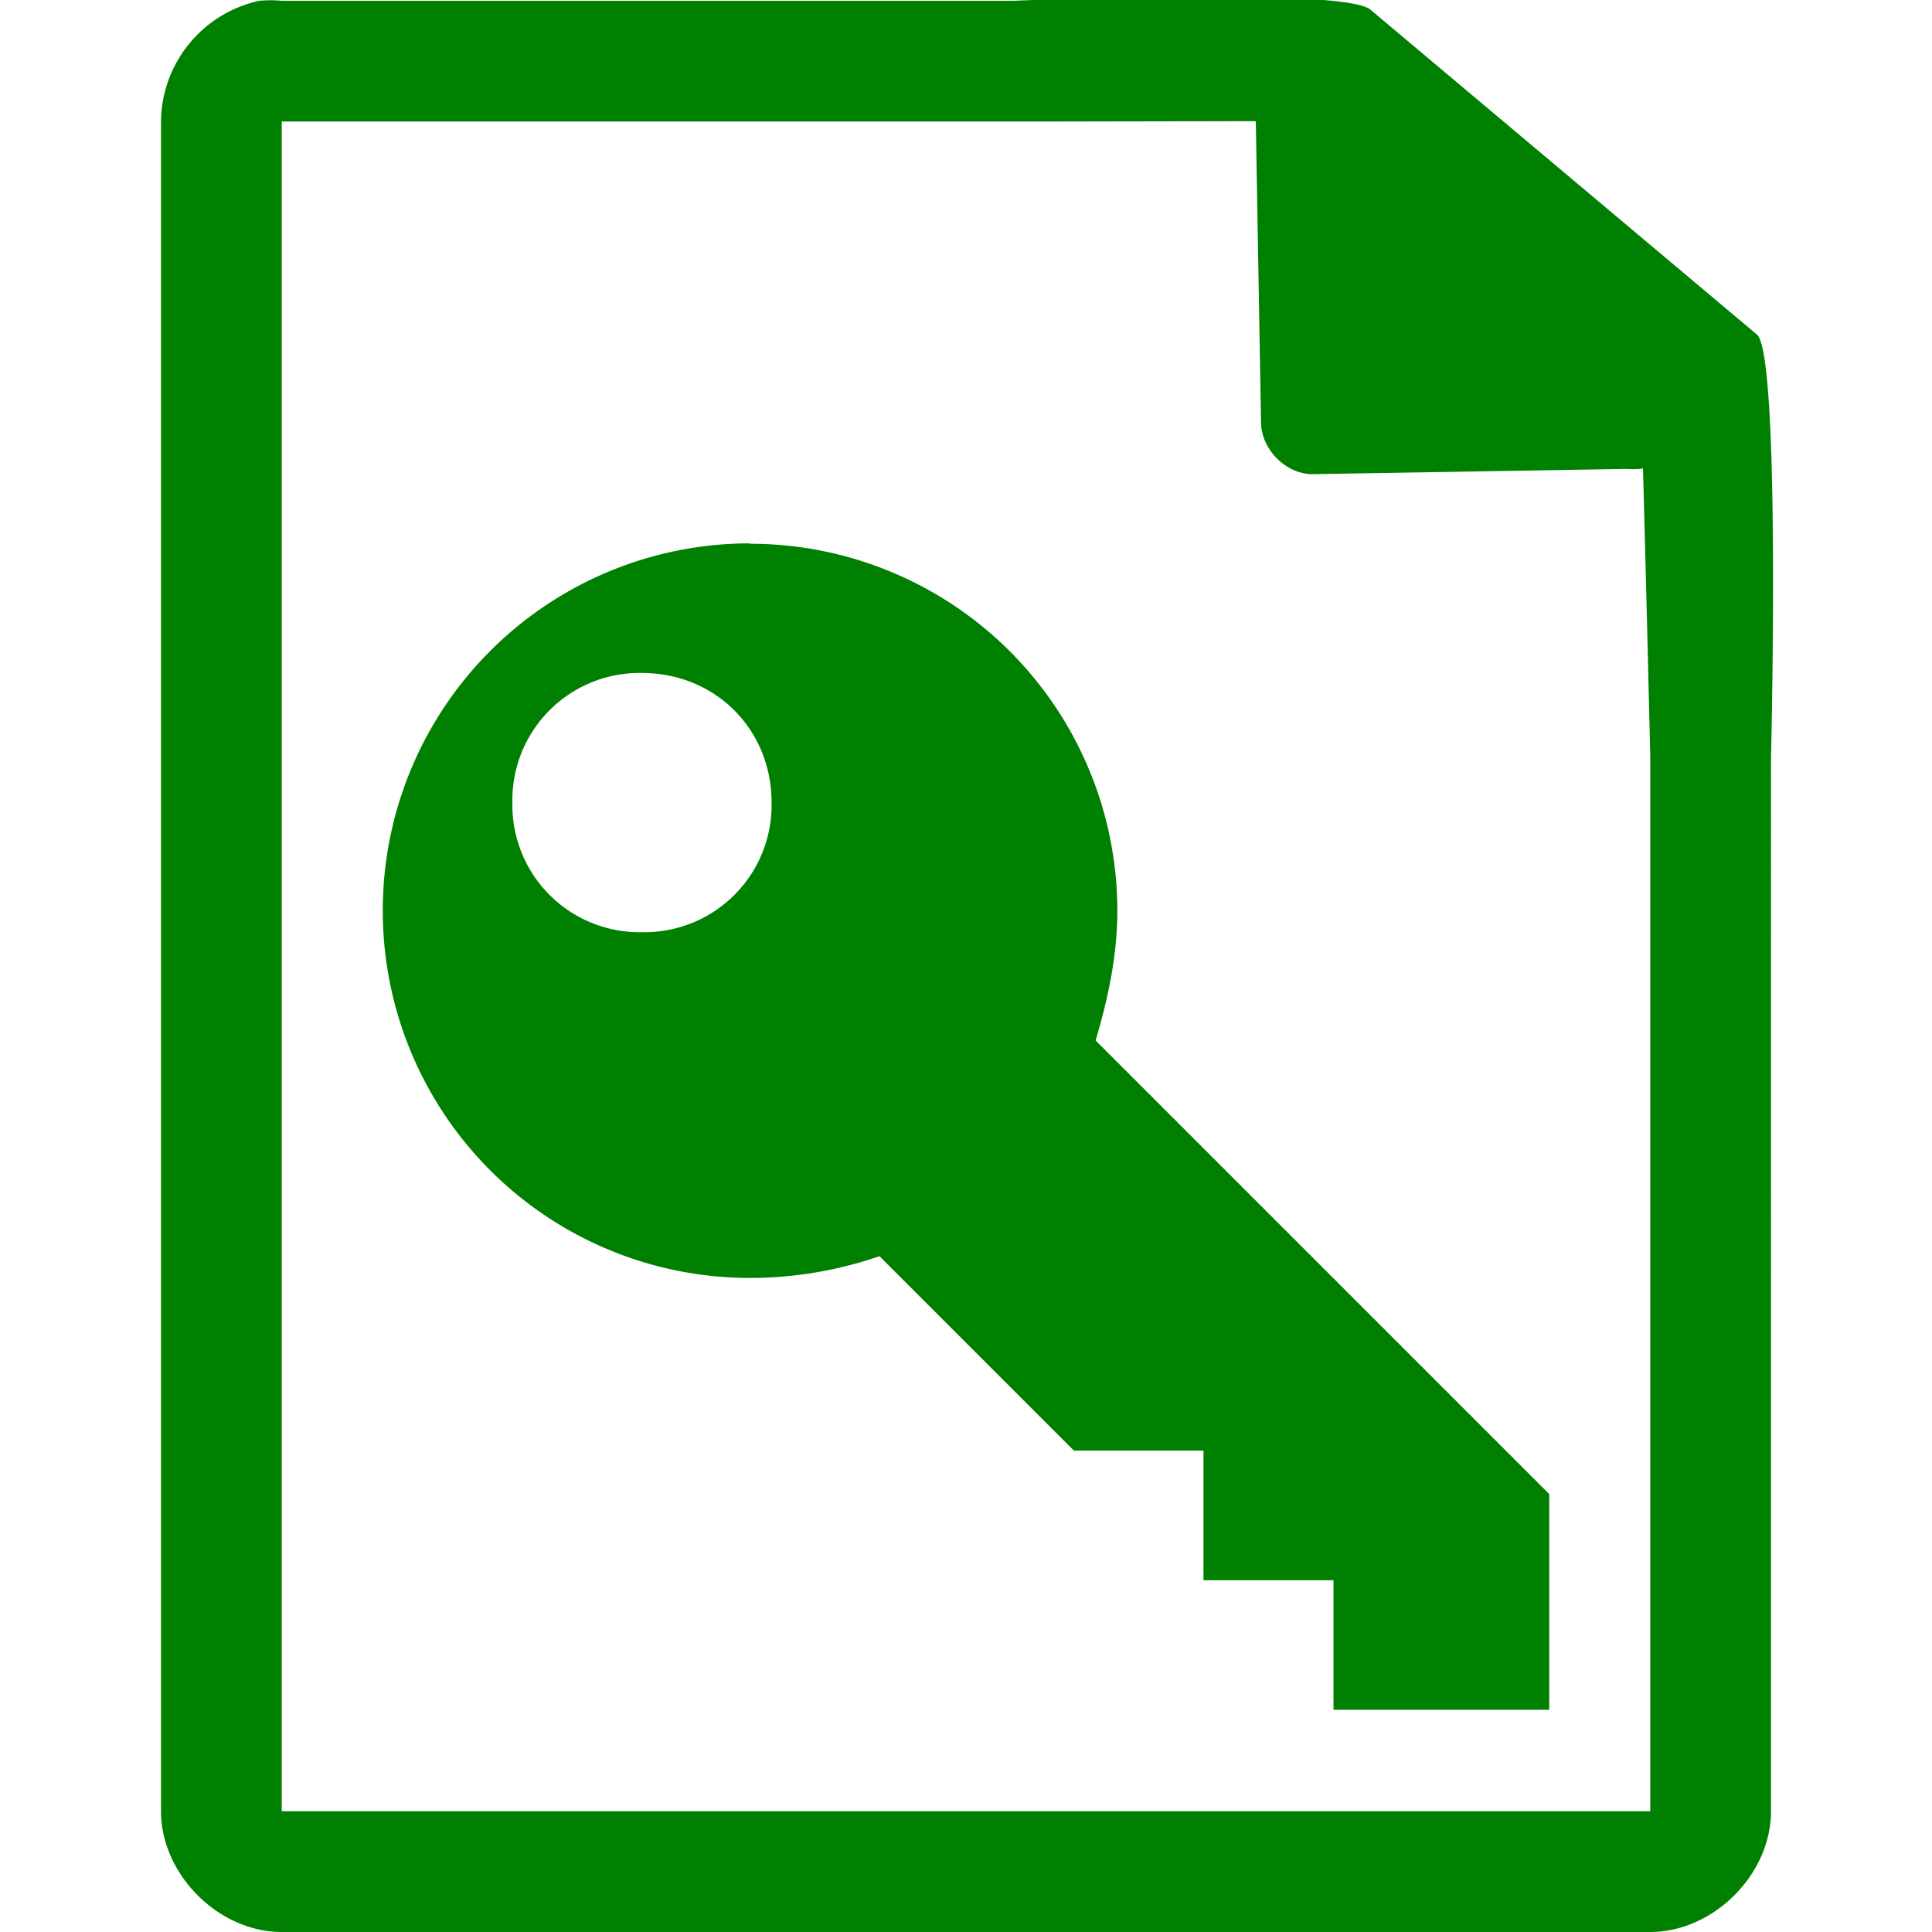 <svg xmlns="http://www.w3.org/2000/svg" width="48" height="48"><path style="line-height:normal;text-indent:0;text-align:start;text-decoration-line:none;text-transform:none;marker:none" d="M29.7-.08c-2.04 0-4.12.08-4.51.1H7a2.94 2.94 0 0 0-.56 0 3.1 3.1 0 0 0-2.44 3V45c0 1.57 1.43 3 3 3h34c1.57 0 3-1.43 3-3V18.82c.02-.8.22-9.93-.34-10.5L34.06.25c-.29-.28-2.3-.34-4.35-.33zM31.2 3l.13 7.5c.01.68.64 1.3 1.31 1.28l7.78-.13c.13.01.26.01.4-.01l.08 3.03.1 4.09V45H7V3.02h18.67l5.53-.01zM18.63 13.5a9.12 9.12 0 0 0-9.12 9.12 9.12 9.12 0 0 0 9.12 9.13c1.18 0 2.26-.21 3.22-.54l4.83 4.83h3.22v3.22h3.23v3.22h5.36v-5.36L27.22 25.85c.32-1.07.54-2.14.54-3.22a9.12 9.12 0 0 0-9.13-9.12zm-2.68 3.22c1.82 0 3.22 1.4 3.22 3.22a3.16 3.16 0 0 1-3.22 3.22 3.16 3.16 0 0 1-3.22-3.22 3.16 3.16 0 0 1 3.22-3.22z" fill="green"/></svg>